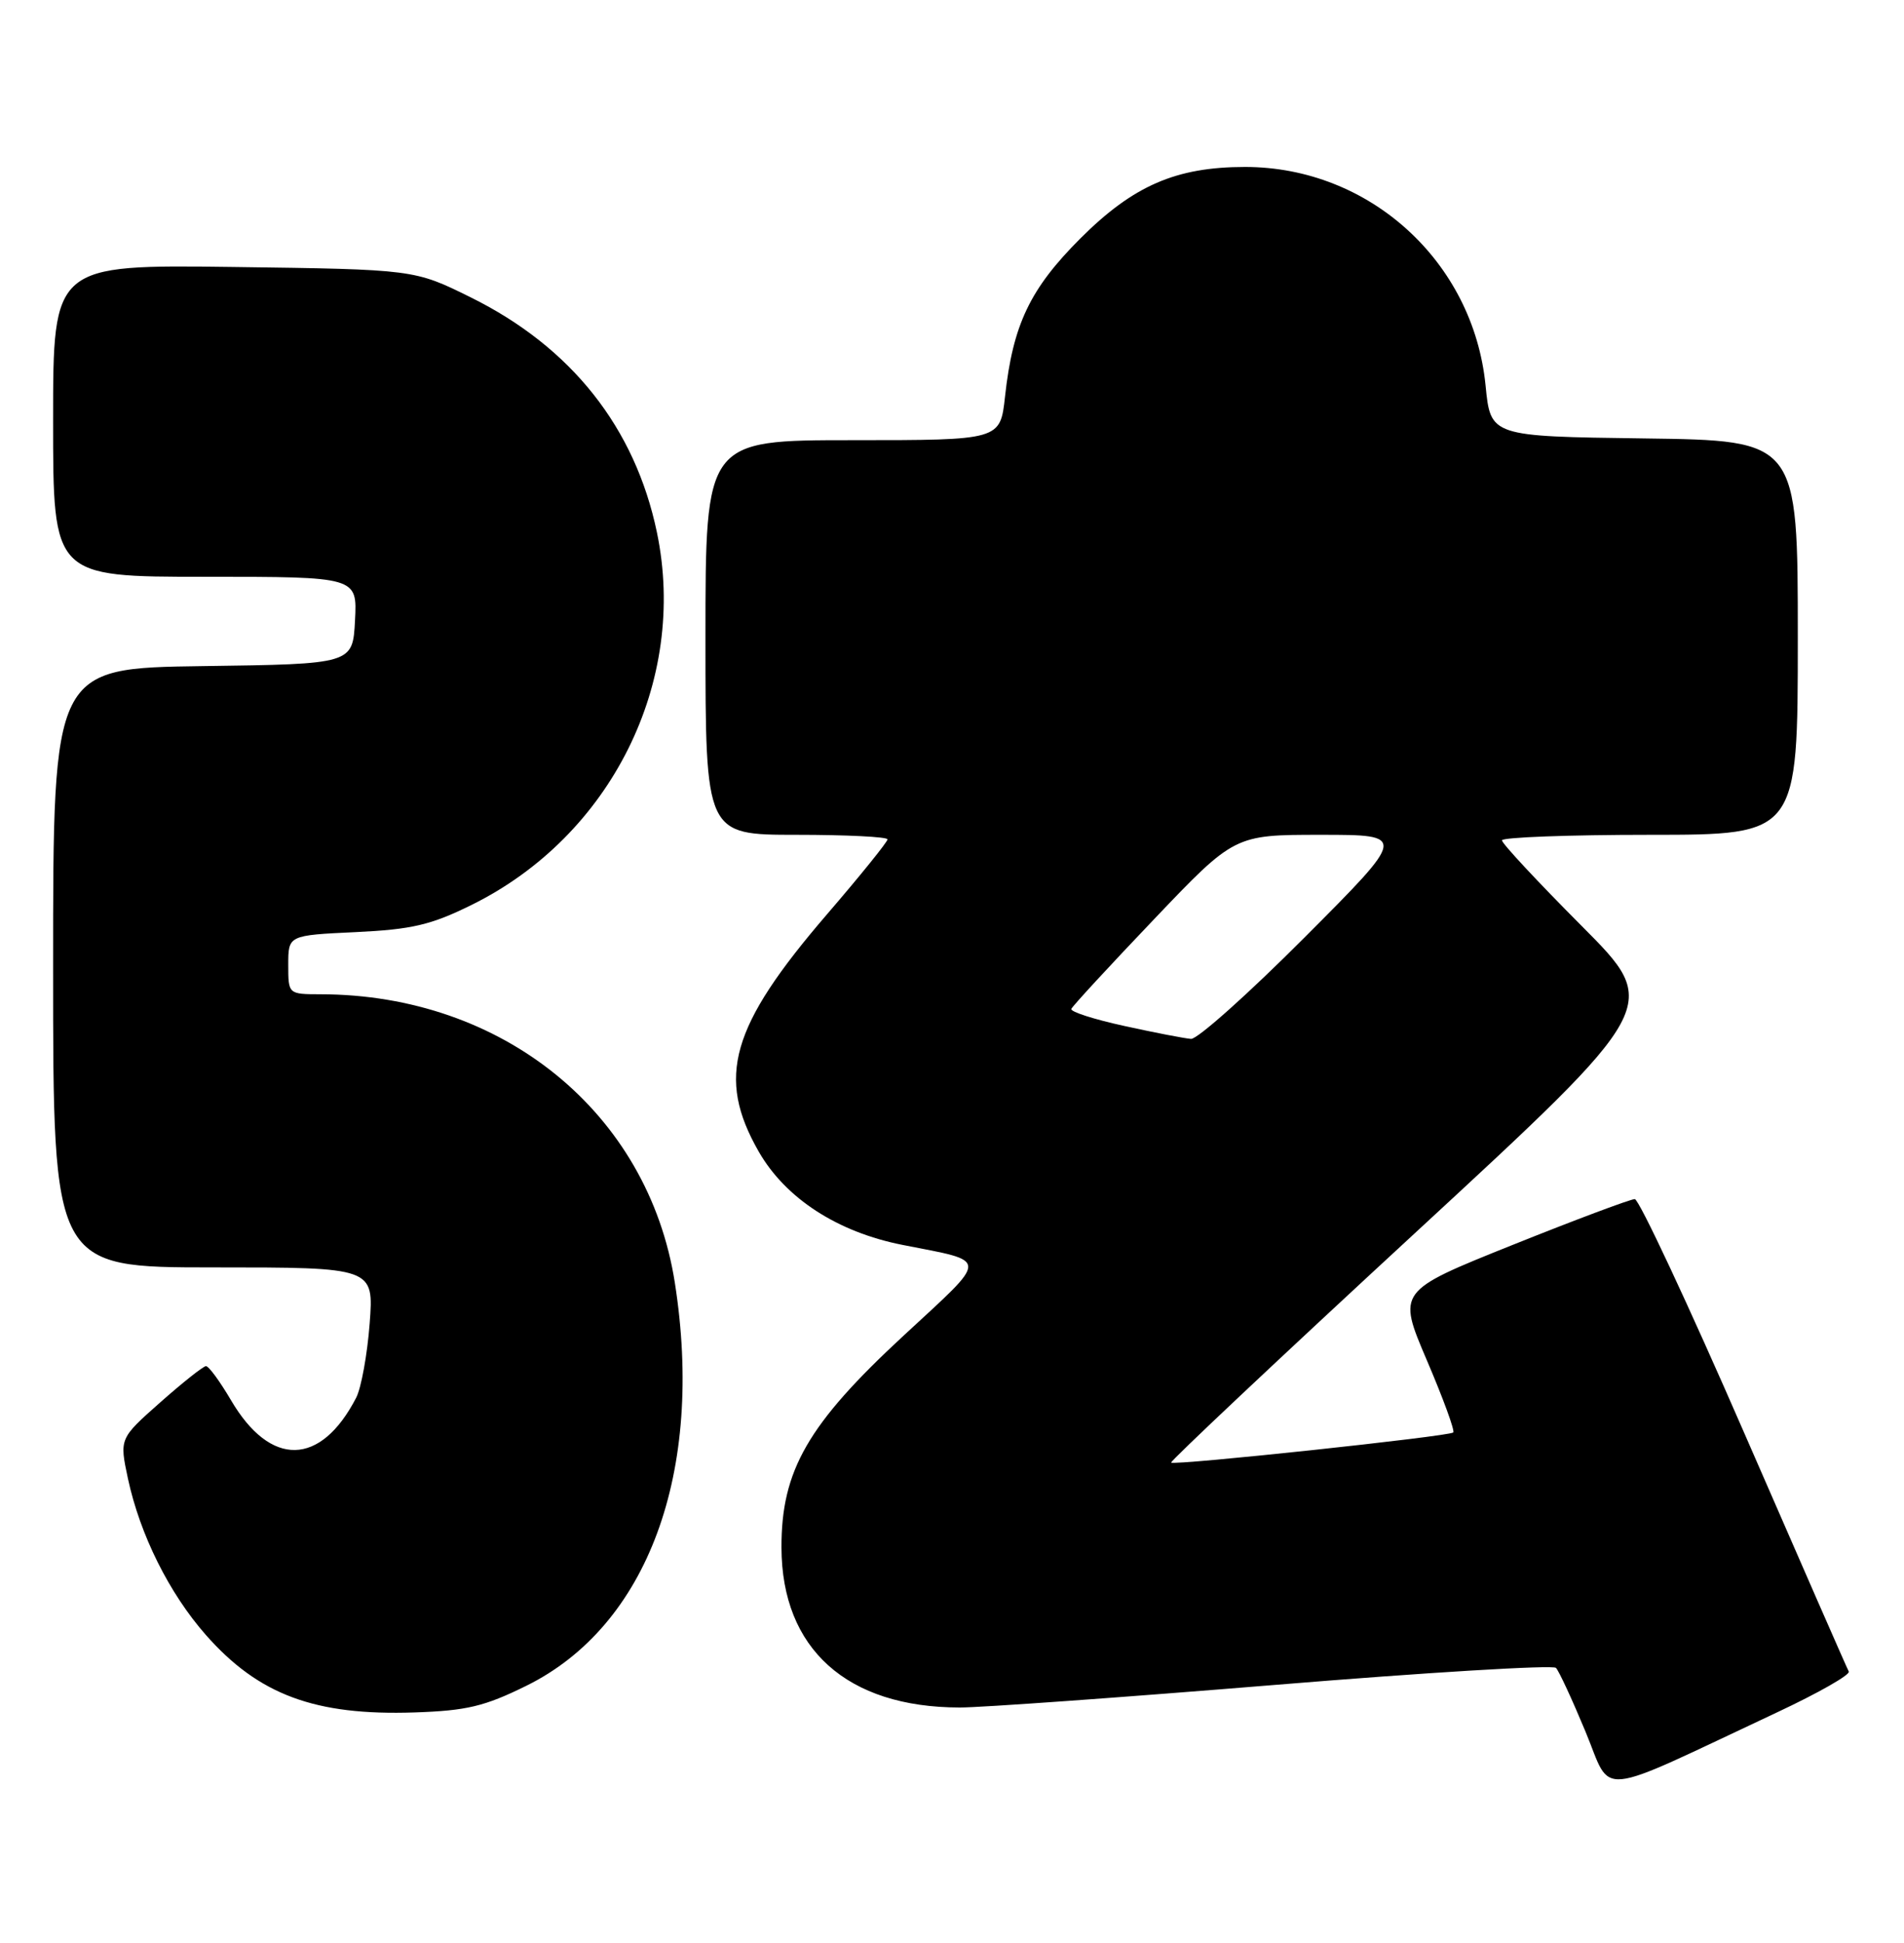 <?xml version="1.0" encoding="UTF-8" standalone="no"?>
<!DOCTYPE svg PUBLIC "-//W3C//DTD SVG 1.1//EN" "http://www.w3.org/Graphics/SVG/1.1/DTD/svg11.dtd" >
<svg xmlns="http://www.w3.org/2000/svg" xmlns:xlink="http://www.w3.org/1999/xlink" version="1.1" viewBox="0 0 251 256">
 <g >
 <path fill="currentColor"
d=" M 234.31 225.61 C 239.71 223.08 243.94 220.67 243.72 220.25 C 243.49 219.84 237.28 205.66 229.91 188.75 C 222.54 171.84 216.06 158.00 215.51 158.00 C 214.95 158.00 207.68 160.72 199.35 164.06 C 184.21 170.13 184.21 170.13 188.10 179.24 C 190.24 184.24 191.81 188.52 191.58 188.75 C 191.08 189.26 154.80 193.13 154.39 192.72 C 154.22 192.56 168.69 178.94 186.54 162.47 C 218.99 132.52 218.99 132.52 208.49 121.99 C 202.72 116.20 198.00 111.14 198.00 110.73 C 198.00 110.33 206.78 110.00 217.50 110.00 C 237.00 110.00 237.00 110.00 237.00 84.02 C 237.00 58.04 237.00 58.04 216.75 57.77 C 196.50 57.50 196.50 57.50 195.84 50.80 C 194.22 34.45 180.52 22.00 164.14 22.00 C 155.04 22.00 149.40 24.45 142.42 31.42 C 135.77 38.07 133.53 42.78 132.49 52.25 C 131.86 58.00 131.86 58.00 112.43 58.00 C 93.00 58.00 93.00 58.00 93.00 84.00 C 93.00 110.00 93.00 110.00 105.00 110.00 C 111.60 110.00 117.00 110.27 117.00 110.60 C 117.00 110.93 113.40 115.39 108.99 120.51 C 96.32 135.24 94.40 141.93 100.02 151.74 C 103.56 157.91 110.41 162.35 119.00 164.04 C 130.50 166.31 130.49 165.47 119.12 175.99 C 106.51 187.65 102.99 193.75 103.02 203.91 C 103.05 217.26 111.65 224.98 126.52 224.99 C 129.28 225.00 147.94 223.66 167.98 222.02 C 188.03 220.37 204.74 219.36 205.12 219.77 C 205.51 220.17 207.26 223.95 209.01 228.16 C 212.61 236.80 209.85 237.08 234.31 225.61 Z  M 69.38 222.13 C 85.40 214.24 92.88 193.96 88.96 169.00 C 85.45 146.61 66.30 131.04 42.25 131.01 C 38.00 131.00 38.00 131.00 38.00 127.12 C 38.00 123.24 38.00 123.24 46.88 122.82 C 54.29 122.47 56.81 121.88 62.14 119.25 C 80.55 110.19 90.70 89.82 86.60 70.15 C 83.72 56.35 75.32 45.74 62.07 39.19 C 54.61 35.50 54.61 35.50 30.81 35.18 C 7.00 34.87 7.00 34.87 7.00 55.43 C 7.00 76.00 7.00 76.00 27.05 76.00 C 47.10 76.00 47.10 76.00 46.80 81.75 C 46.50 87.50 46.50 87.50 26.75 87.77 C 7.00 88.04 7.00 88.04 7.00 127.52 C 7.00 167.00 7.00 167.00 28.14 167.00 C 49.29 167.00 49.29 167.00 48.73 174.41 C 48.42 178.48 47.62 182.87 46.96 184.16 C 42.27 193.24 35.65 193.37 30.44 184.48 C 28.99 182.02 27.52 180.00 27.15 180.01 C 26.79 180.02 24.08 182.17 21.12 184.79 C 15.74 189.55 15.74 189.55 16.87 194.85 C 18.46 202.22 22.29 209.92 27.13 215.42 C 34.09 223.32 41.52 226.08 54.65 225.64 C 61.50 225.41 63.87 224.85 69.38 222.13 Z  M 148.23 135.19 C 144.23 134.32 141.08 133.31 141.23 132.94 C 141.38 132.57 146.28 127.26 152.12 121.14 C 162.74 110.00 162.74 110.00 174.11 110.00 C 185.47 110.00 185.47 110.00 172.00 123.50 C 164.59 130.93 157.85 136.95 157.01 136.89 C 156.18 136.83 152.23 136.07 148.23 135.19 Z "/>
</g>
</svg>